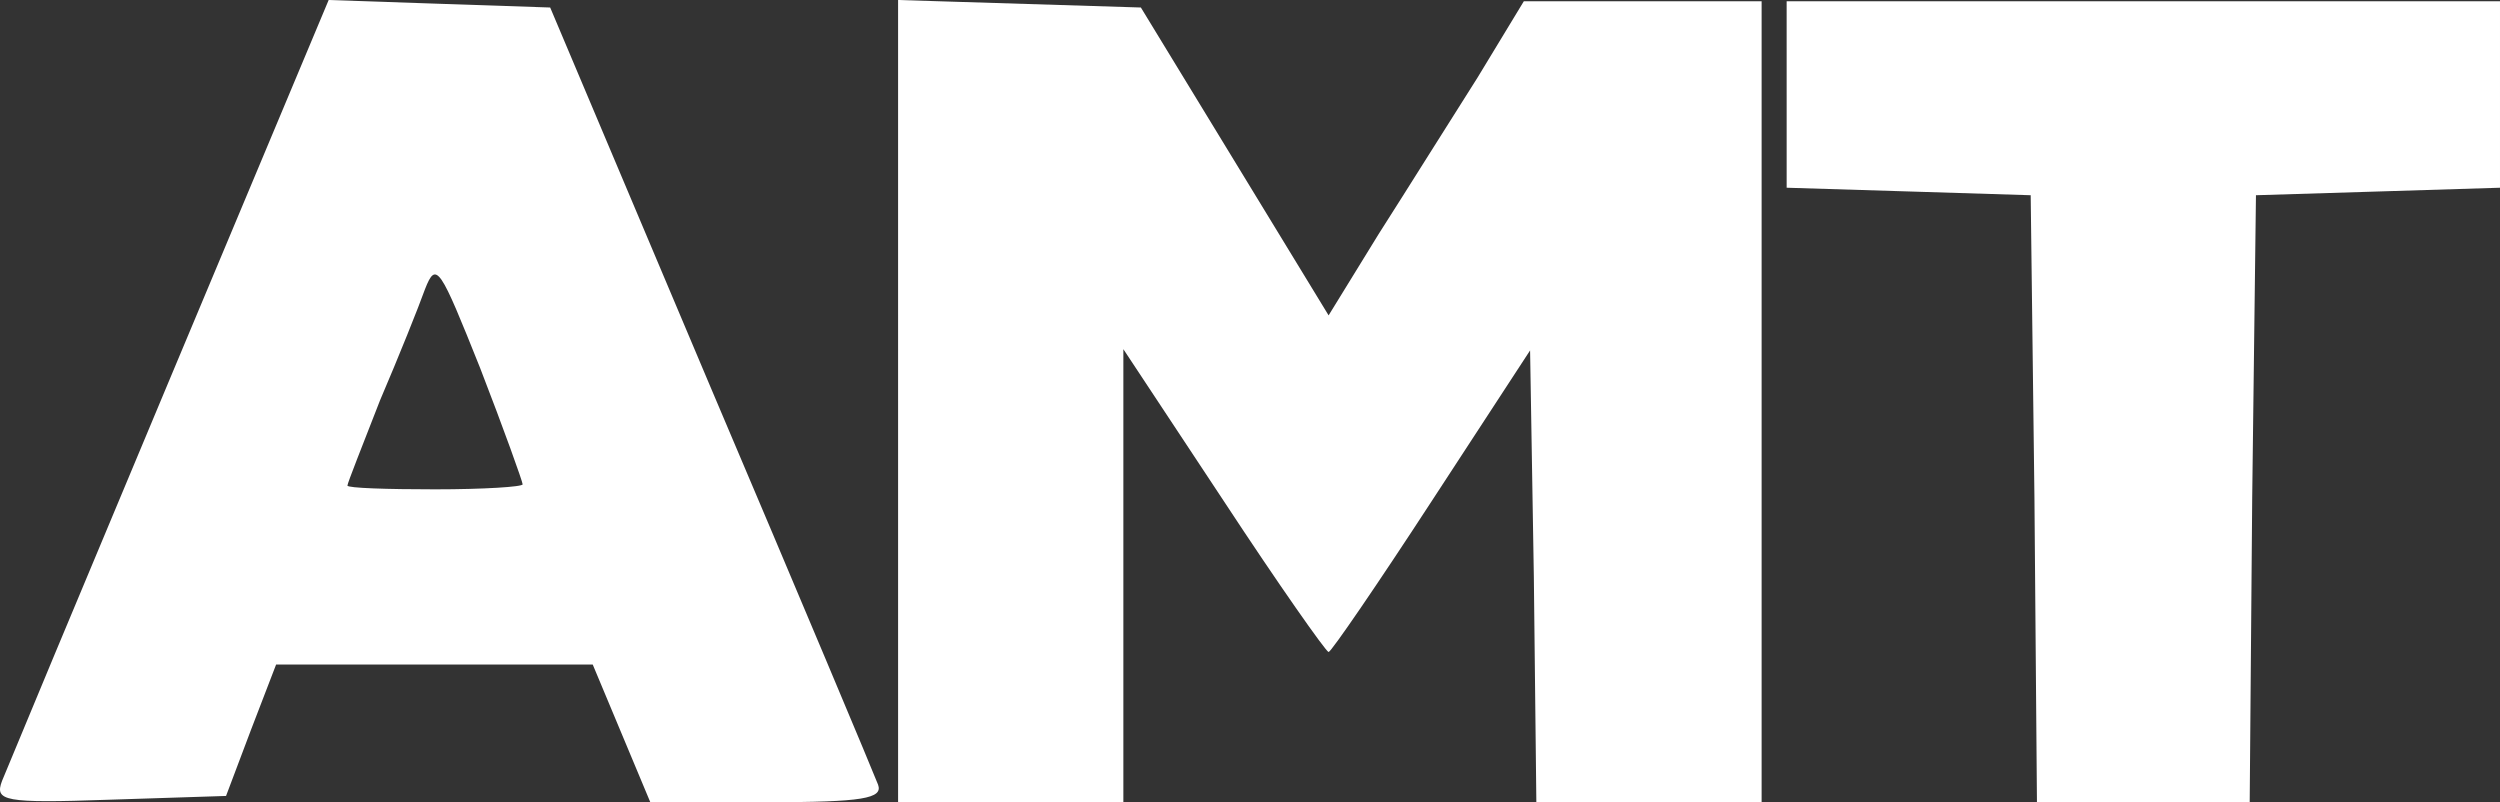 <?xml version="1.0" encoding="UTF-8" standalone="no"?>
<svg
   version="1.0"
   width="199.762pt"
   height="64.1pt"
   viewBox="0 0 199.762 64.1"
   preserveAspectRatio="xMidYMid"
   id="svg503"
   sodipodi:docname="light-logo.svg"
   inkscape:version="1.2.2 (732a01da63, 2022-12-09)"
   xmlns:inkscape="http://www.inkscape.org/namespaces/inkscape"
   xmlns:sodipodi="http://sodipodi.sourceforge.net/DTD/sodipodi-0.dtd"
   xmlns="http://www.w3.org/2000/svg"
   xmlns:svg="http://www.w3.org/2000/svg">
  <rect x="0" y="0" width="199.762" height="64.1" fill="#333333" stroke="none"/>
  <defs
     id="defs507" />
  <sodipodi:namedview
     id="namedview505"
     pagecolor="#ffffff"
     bordercolor="#000000"
     borderopacity="0.25"
     inkscape:showpageshadow="2"
     inkscape:pageopacity="0.0"
     inkscape:pagecheckerboard="0"
     inkscape:deskcolor="#d1d1d1"
     inkscape:document-units="pt"
     showgrid="false"
     inkscape:zoom="1.7833333"
     inkscape:cx="81.588787"
     inkscape:cy="66.168226"
     inkscape:window-width="1366"
     inkscape:window-height="715"
     inkscape:window-x="-6"
     inkscape:window-y="-6"
     inkscape:window-maximized="1"
     inkscape:current-layer="svg503" />
  <g
     transform="matrix(0.1,0,0,-0.1,-13.238,156.1)"
     fill="#000000"
     stroke="none"
     id="g501"
     style="fill:#ffffff">
    <path
       d="M 268,1258 C 198,1091 138,947 134,937 c -6,-16 1,-18 86,-15 l 93,3 20,53 20,52 h 126 127 l 23,-55 23,-55 h 94 c 76,0 92,3 88,14 -3,8 -63,151 -134,318 l -128,303 -89,3 -88,3 z m 282,-84 c 0,-2 -31,-4 -70,-4 -38,0 -70,1 -70,3 0,2 12,32 26,68 15,35 31,75 36,89 9,23 12,17 44,-63 19,-49 34,-91 34,-93 z"
       id="path489"
       style="fill:#ffffff" />
    <path
       d="M 850,1240 V 920 h 90 90 v 181 181 l 80,-121 c 44,-67 82,-121 84,-121 2,0 39,54 82,120 l 79,121 3,-181 2,-180 h 90 90 v 320 320 h -95 -95 l -37,-61 c -21,-33 -56,-89 -79,-125 l -40,-65 -75,123 -75,123 -97,3 -97,3 z"
       id="path491"
       style="fill:#ffffff" />
    <path
       d="m 1560,1485 v -74 l 98,-3 97,-3 3,-242 2,-243 h 85 85 l 2,243 3,242 98,3 97,3 v 74 75 h -285 -285 z"
       id="path493"
       style="fill:#ffffff" />
  </g>
</svg>
